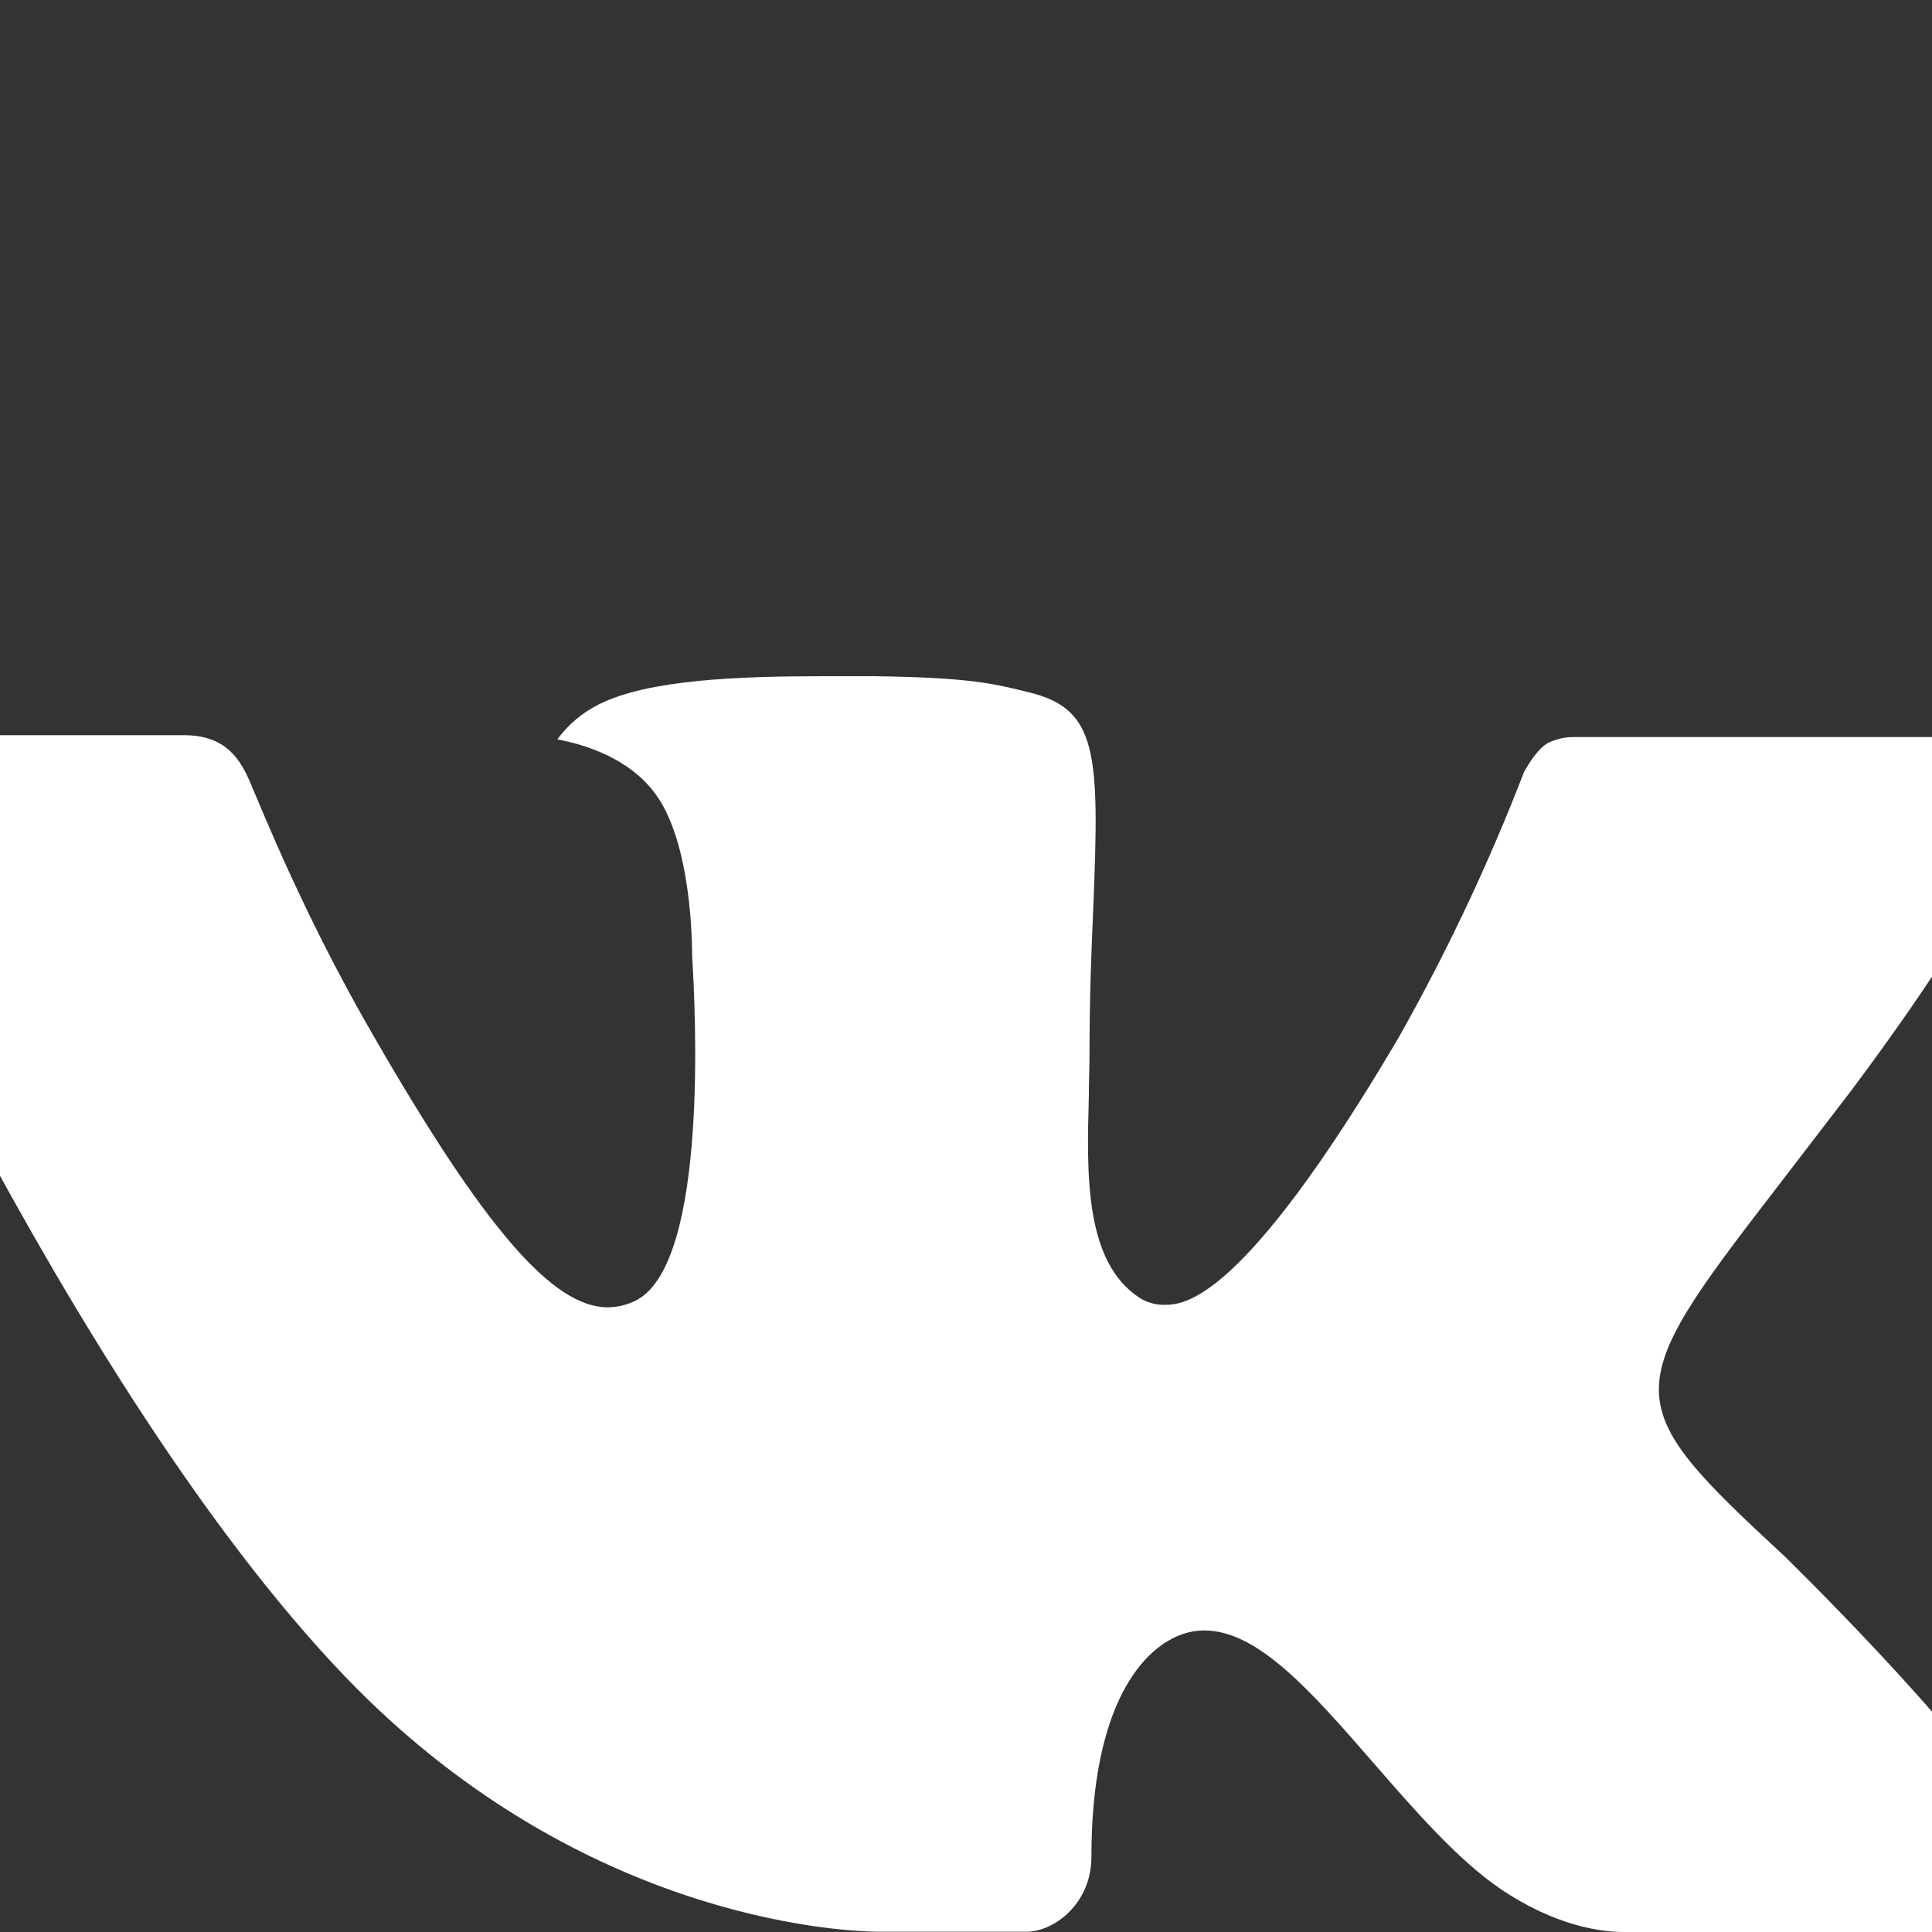 <svg width="24" height="24" viewBox="0 0 24 24" fill="none" xmlns="http://www.w3.org/2000/svg">
<rect x="0" y="0" width="24" height="24" fill="#333333" stroke="none"/>
<g clip-path="url(#clip0_6_76)">
<path d="M22.167 19.331C22.167 19.331 24.4 21.51 24.95 22.521C24.965 22.542 24.973 22.562 24.979 22.573C25.202 22.945 25.255 23.233 25.144 23.449C24.96 23.808 24.329 23.984 24.113 24H20.169C19.895 24 19.322 23.93 18.628 23.457C18.094 23.088 17.568 22.482 17.055 21.892C16.29 21.013 15.627 20.254 14.96 20.254C14.875 20.254 14.79 20.267 14.71 20.293C14.205 20.454 13.558 21.166 13.558 23.064C13.558 23.657 13.085 23.997 12.751 23.997H10.944C10.329 23.997 7.123 23.784 4.283 20.823C0.807 17.197 -2.323 9.923 -2.349 9.856C-2.546 9.385 -2.139 9.133 -1.694 9.133H2.29C2.821 9.133 2.995 9.453 3.115 9.736C3.257 10.066 3.778 11.379 4.633 12.856C6.019 15.263 6.868 16.24 7.549 16.24C7.677 16.239 7.802 16.207 7.915 16.147C8.803 15.658 8.638 12.525 8.598 11.876C8.598 11.753 8.596 10.475 8.141 9.861C7.815 9.416 7.26 9.247 6.923 9.185C7.059 8.999 7.239 8.849 7.447 8.746C8.057 8.444 9.156 8.4 10.247 8.4H10.855C12.038 8.416 12.343 8.491 12.772 8.598C13.639 8.803 13.658 9.357 13.582 11.252C13.558 11.79 13.534 12.398 13.534 13.116C13.534 13.272 13.526 13.438 13.526 13.615C13.5 14.579 13.469 15.674 14.157 16.123C14.247 16.179 14.351 16.209 14.457 16.209C14.697 16.209 15.417 16.209 17.368 12.9C17.97 11.835 18.493 10.728 18.933 9.588C18.972 9.52 19.088 9.312 19.225 9.232C19.326 9.181 19.438 9.155 19.551 9.156H24.234C24.744 9.156 25.094 9.232 25.16 9.427C25.276 9.736 25.139 10.68 23.001 13.542L22.046 14.787C20.108 17.298 20.108 17.426 22.167 19.331Z" fill="white"/>
</g>
<defs>
<clipPath id="clip0_6_76">
<rect width="24" height="24" fill="white"/>
</clipPath>
</defs>
</svg>
